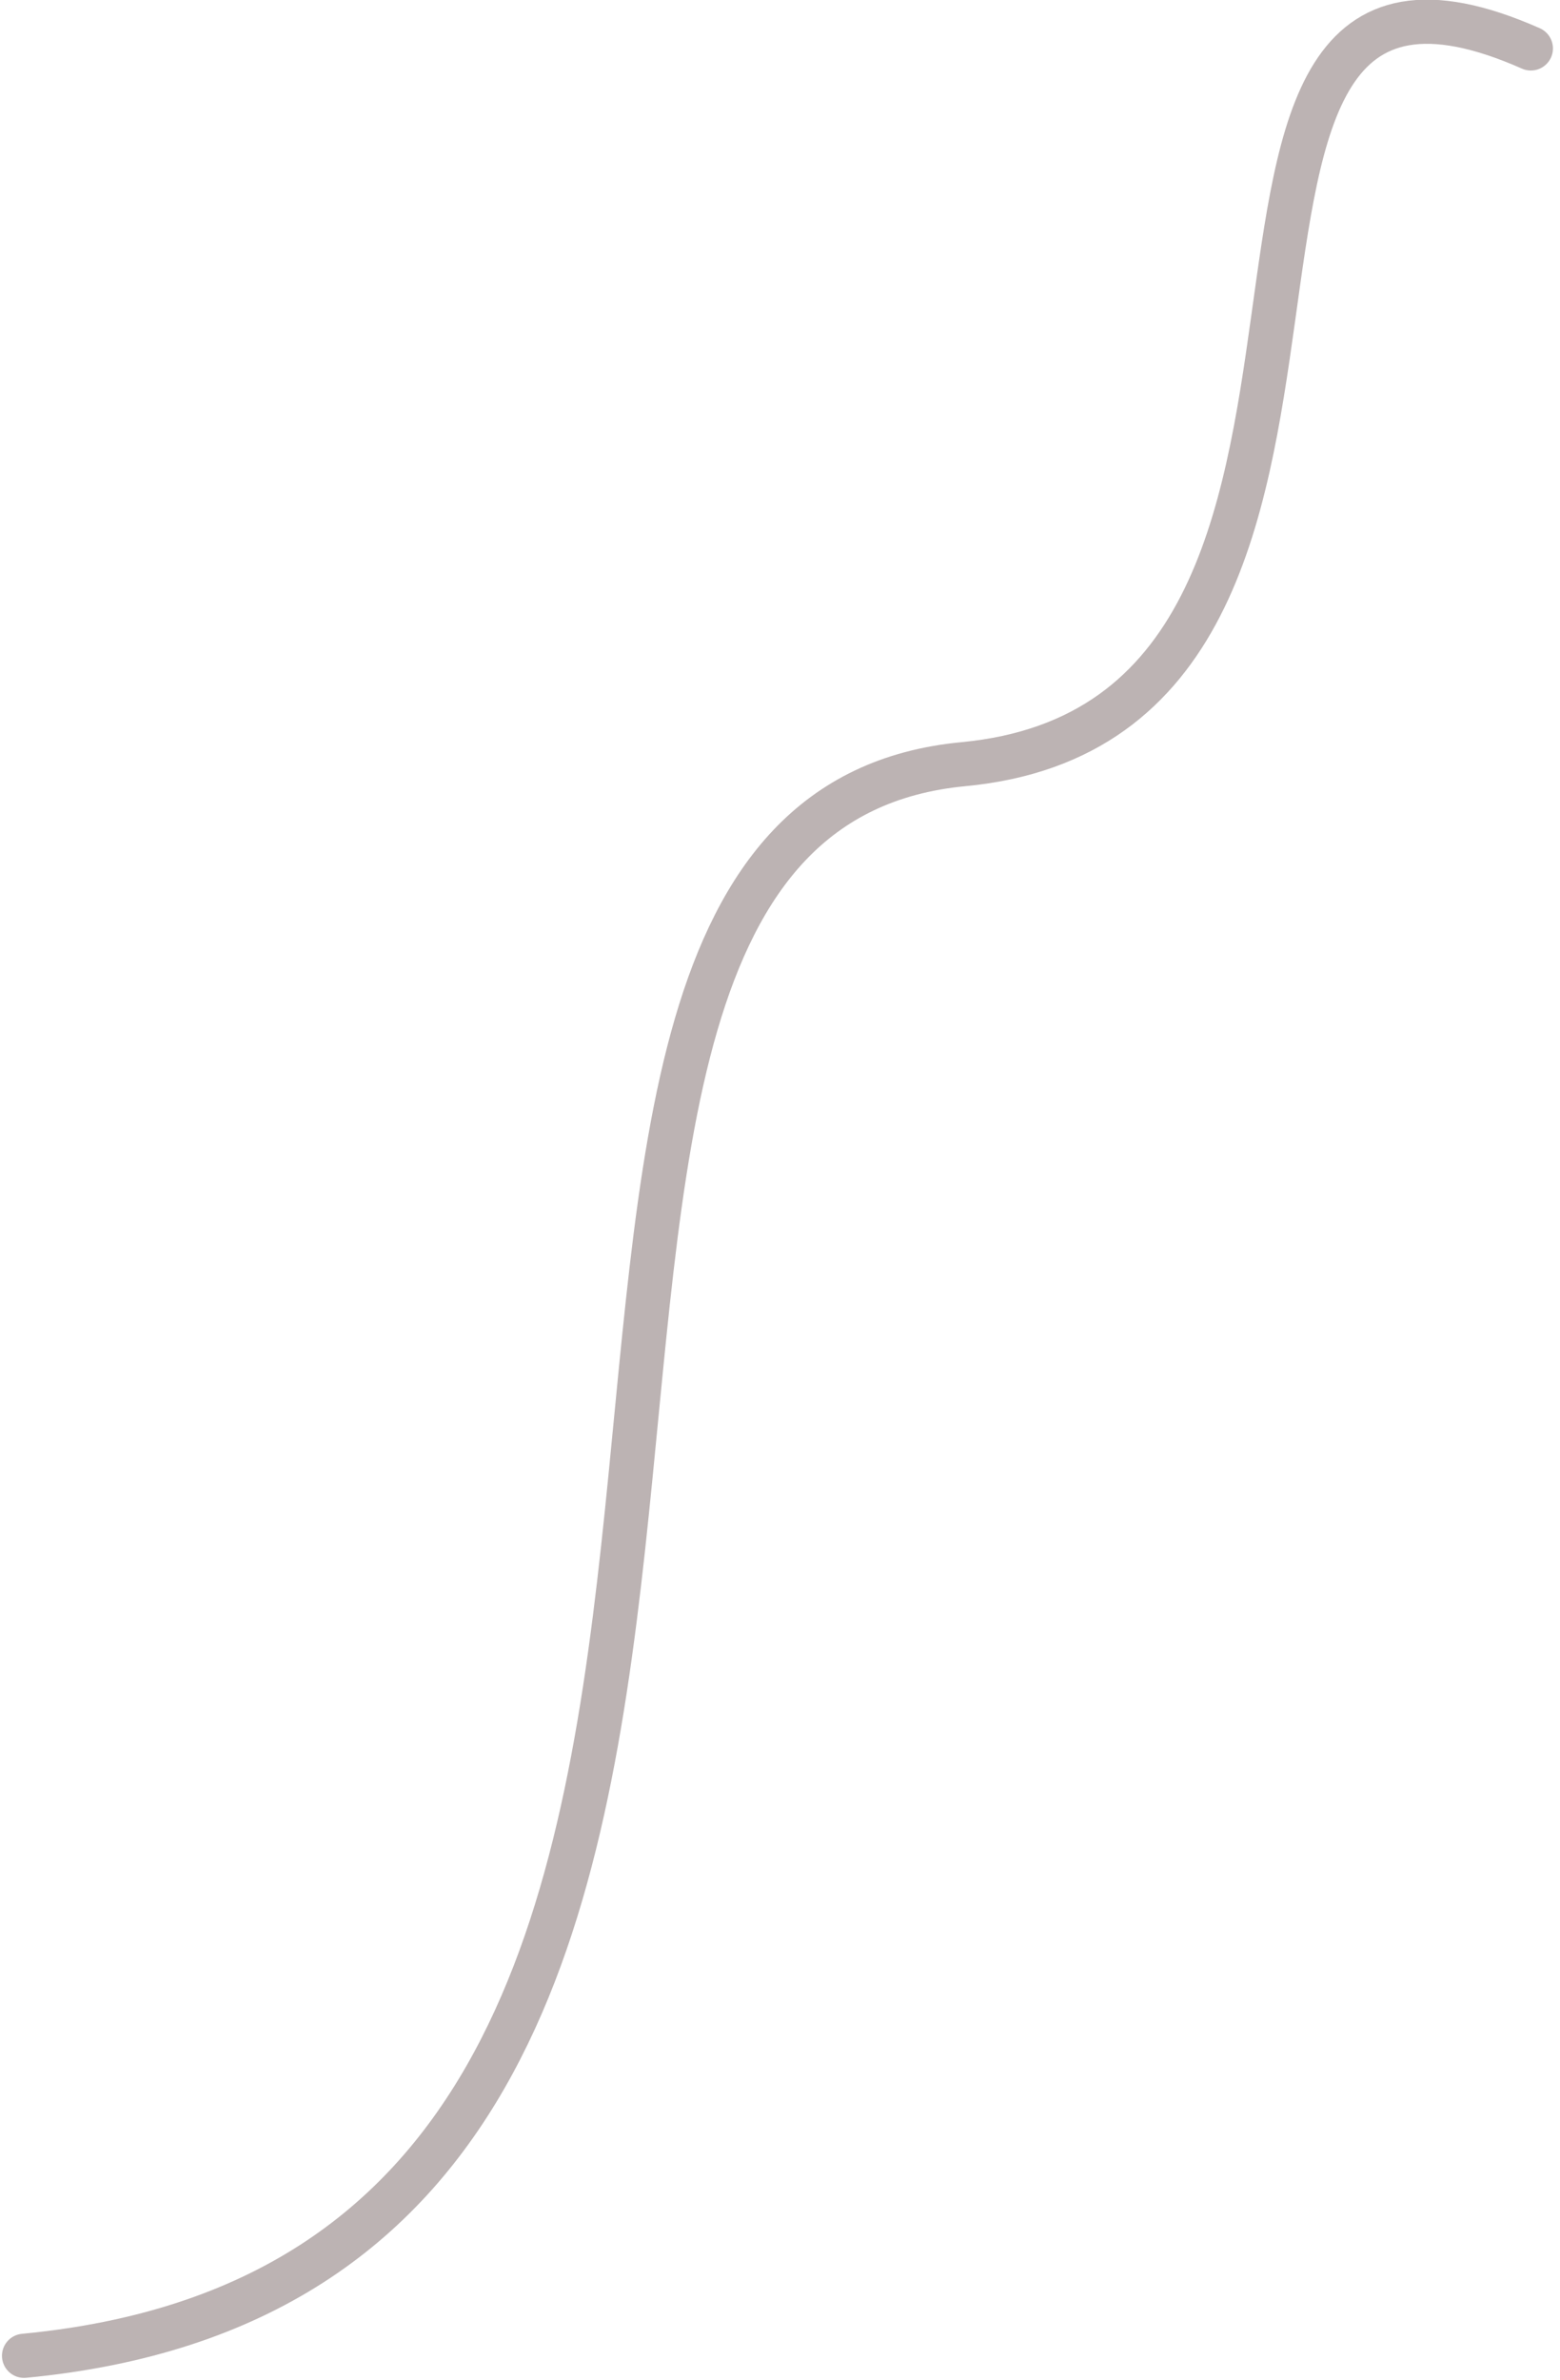 <svg xmlns="http://www.w3.org/2000/svg" width="99.15" height="151.216" viewBox="0 0 99.15 151.216">
  <path id="Path_1" data-name="Path 1" d="M1.453,149.95c60.122-5.711,21.512-97.5,59.706-101.131,31.3-2.973,9.172-57.367,36.063-45.478" transform="translate(0.076 -0.264)" fill="none" stroke="#bcb3b3" stroke-linecap="round" stroke-width="2.807"/>
</svg>
